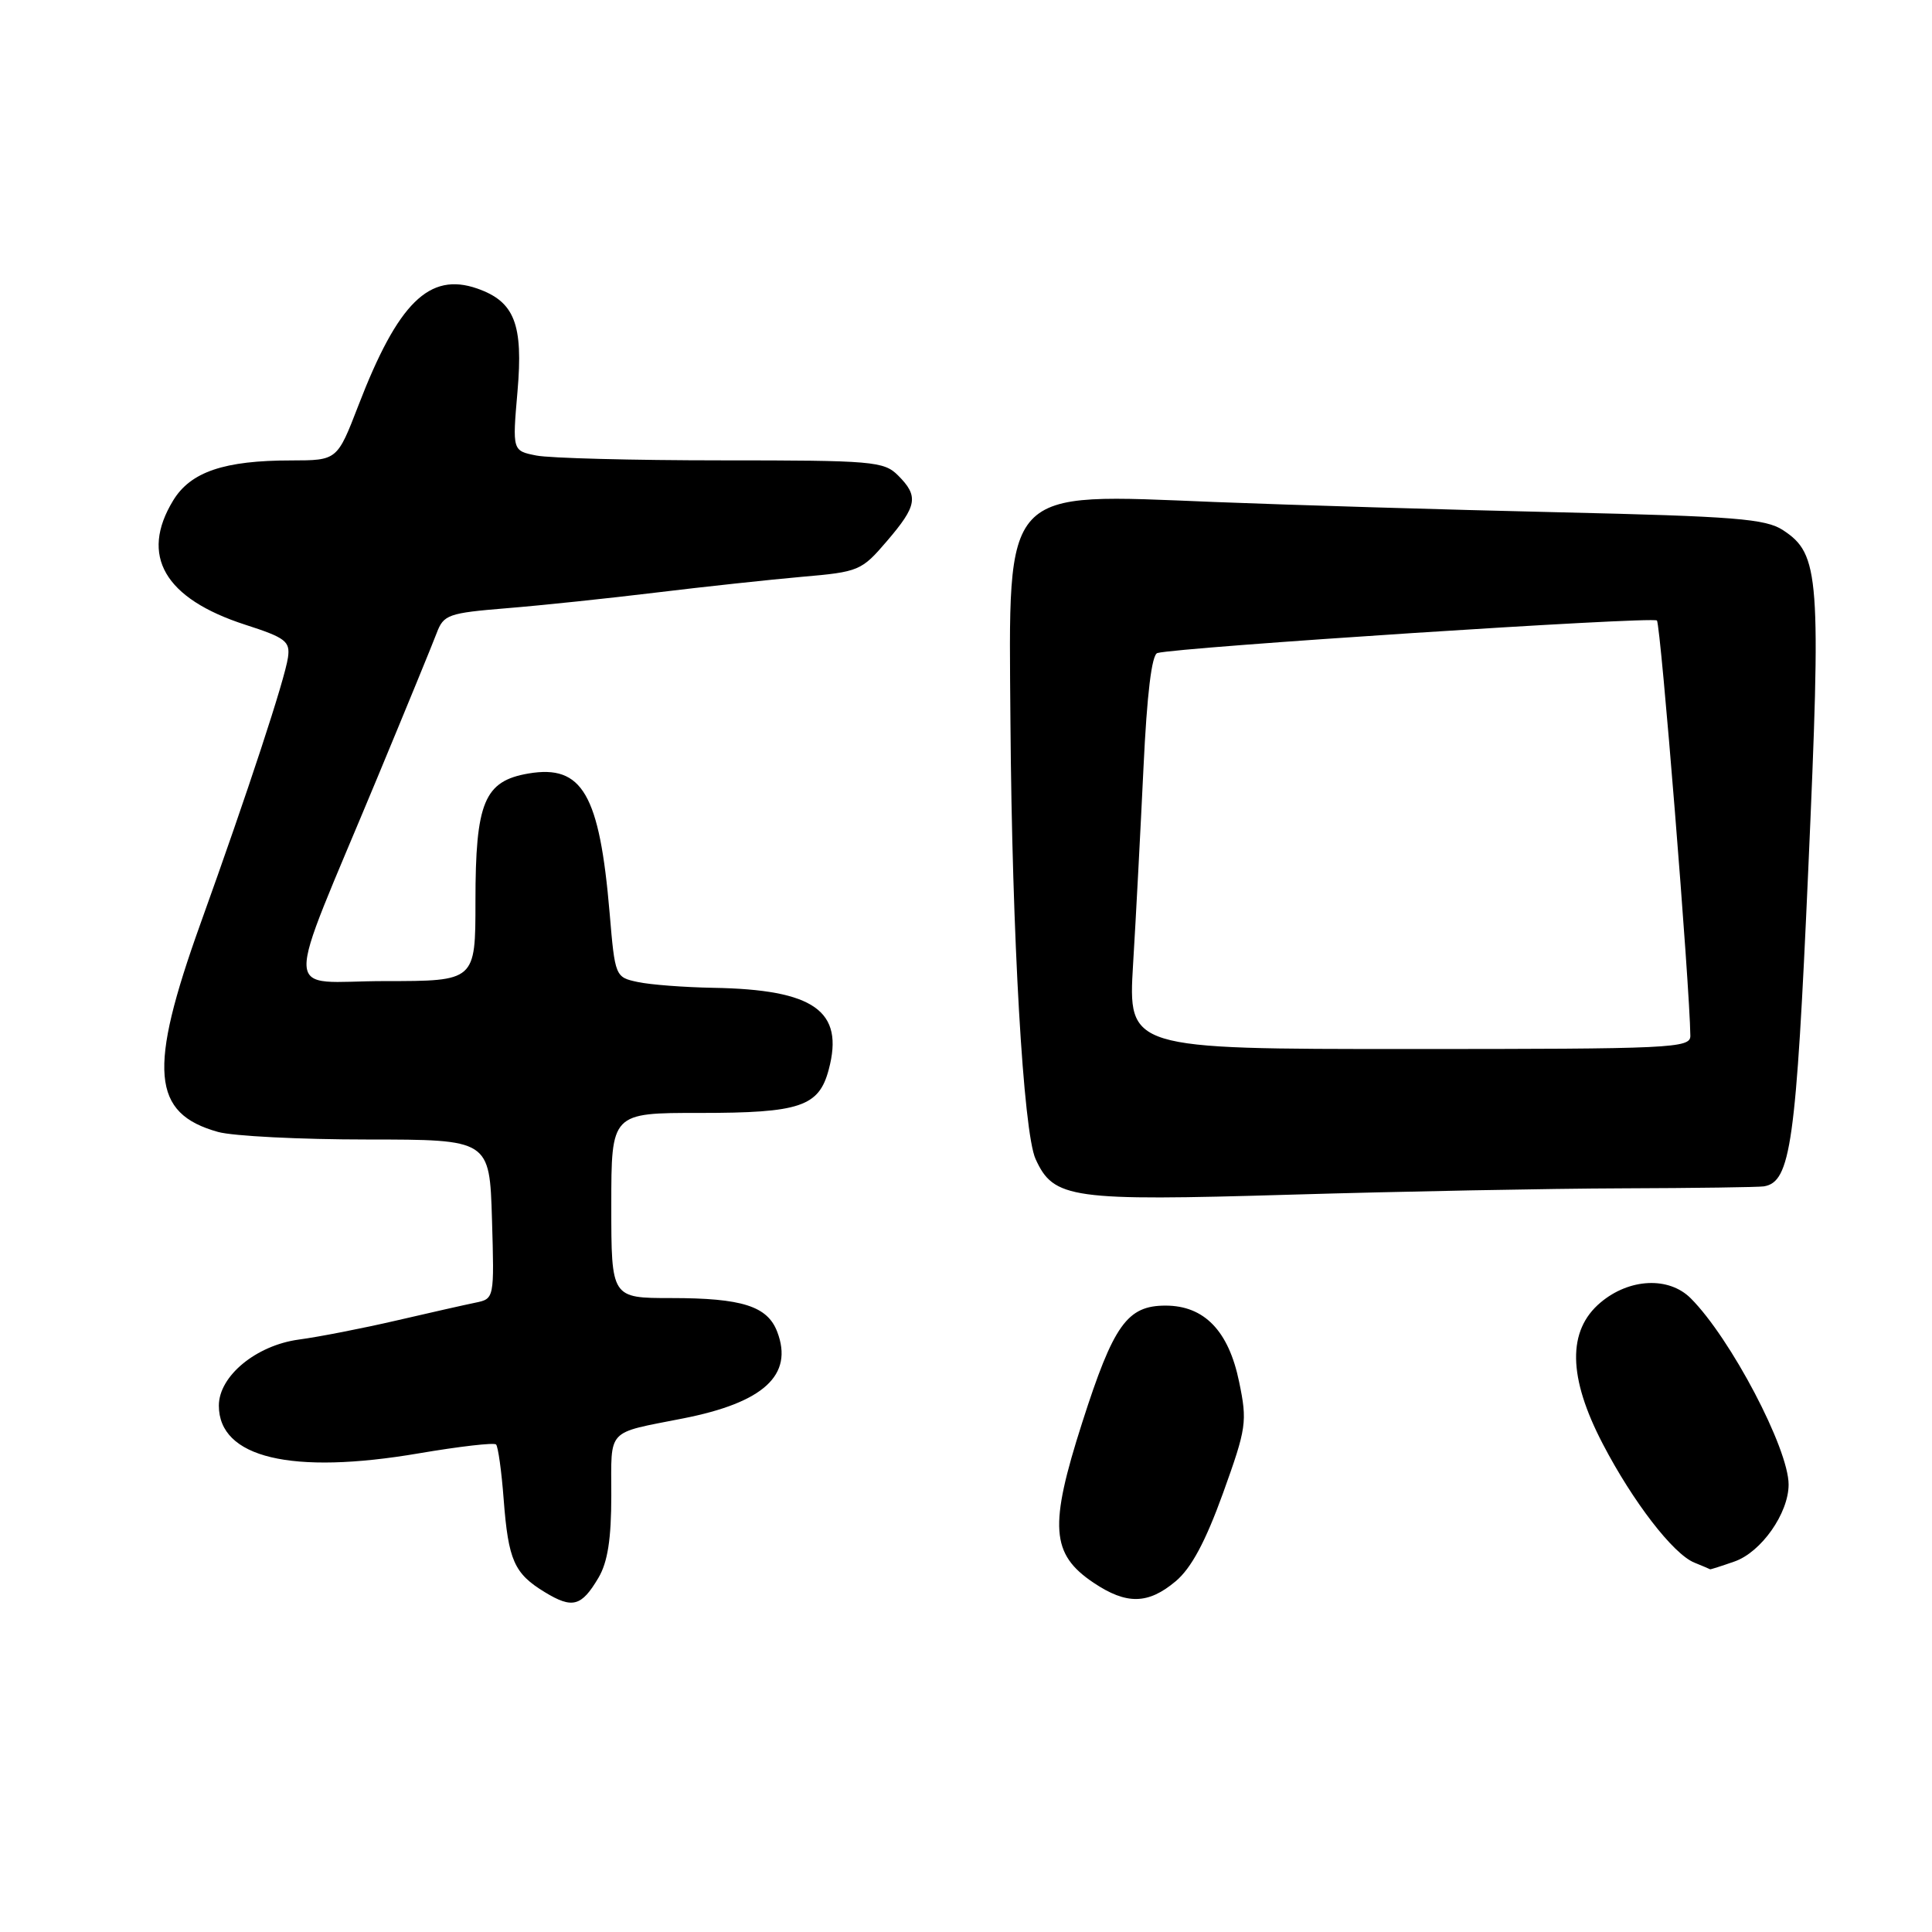 <?xml version="1.0" encoding="UTF-8" standalone="no"?>
<!DOCTYPE svg PUBLIC "-//W3C//DTD SVG 1.1//EN" "http://www.w3.org/Graphics/SVG/1.1/DTD/svg11.dtd" >
<svg xmlns="http://www.w3.org/2000/svg" xmlns:xlink="http://www.w3.org/1999/xlink" version="1.1" viewBox="0 0 256 256">
 <g >
 <path fill="currentColor"
d=" M 79.30 209.06 C 80.52 207.00 81.00 203.92 81.00 198.16 C 81.00 189.16 80.24 189.98 90.50 187.95 C 101.20 185.85 105.17 182.20 102.99 176.48 C 101.70 173.07 98.33 172.00 88.93 172.00 C 81.00 172.00 81.00 172.00 81.00 159.73 C 81.00 147.46 81.00 147.46 92.75 147.47 C 106.01 147.47 108.51 146.63 109.81 141.73 C 111.89 133.95 107.90 131.12 94.50 130.89 C 90.65 130.82 86.15 130.48 84.50 130.12 C 81.53 129.49 81.49 129.41 80.78 120.99 C 79.44 105.22 77.16 101.29 70.04 102.49 C 64.16 103.49 63.00 106.29 63.00 119.45 C 63.00 130.00 63.00 130.00 51.01 130.00 C 37.25 130.00 37.38 133.43 50.02 103.00 C 53.79 93.93 57.32 85.32 57.86 83.89 C 58.78 81.44 59.39 81.23 67.17 80.59 C 71.75 80.22 80.67 79.28 87.00 78.51 C 93.33 77.74 102.00 76.81 106.27 76.43 C 113.81 75.78 114.16 75.63 117.52 71.70 C 121.54 67.01 121.75 65.75 119.00 63.00 C 117.12 61.12 115.67 61.00 95.63 61.00 C 83.87 61.00 72.82 60.71 71.07 60.36 C 67.89 59.73 67.89 59.73 68.57 51.88 C 69.35 42.94 68.18 39.96 63.23 38.23 C 56.88 36.02 52.73 40.11 47.48 53.75 C 44.68 61.00 44.68 61.00 38.59 61.01 C 29.71 61.01 25.26 62.52 22.95 66.31 C 18.49 73.62 21.79 79.32 32.50 82.78 C 37.84 84.50 38.46 84.98 38.16 87.11 C 37.75 90.00 32.86 104.88 26.55 122.43 C 19.60 141.79 20.09 147.54 28.90 149.99 C 30.88 150.54 39.78 150.99 48.69 150.99 C 64.87 151.00 64.87 151.00 65.19 161.55 C 65.50 172.09 65.50 172.09 63.00 172.61 C 61.62 172.89 56.90 173.96 52.50 174.98 C 48.10 176.00 42.29 177.14 39.59 177.50 C 33.93 178.27 29.00 182.34 29.00 186.25 C 29.00 193.17 38.61 195.46 55.53 192.57 C 60.88 191.66 65.47 191.13 65.73 191.40 C 66.00 191.67 66.46 194.95 66.74 198.69 C 67.36 206.77 68.13 208.50 72.19 210.97 C 75.85 213.20 77.05 212.87 79.30 209.06 Z  M 155.79 209.52 C 157.85 207.79 159.73 204.28 162.05 197.87 C 165.17 189.20 165.29 188.40 164.19 183.10 C 162.80 176.34 159.57 173.00 154.44 173.00 C 149.36 173.00 147.55 175.53 143.40 188.49 C 138.99 202.25 139.24 205.92 144.90 209.72 C 149.27 212.65 152.13 212.60 155.79 209.52 Z  M 229.82 206.91 C 233.37 205.68 237.00 200.51 237.00 196.71 C 237.00 191.94 229.31 177.31 224.03 172.03 C 221.13 169.13 215.90 169.37 212.08 172.59 C 207.66 176.30 207.76 182.48 212.38 191.33 C 216.37 198.99 221.70 205.91 224.50 207.05 C 225.60 207.50 226.55 207.90 226.60 207.94 C 226.66 207.97 228.11 207.51 229.82 206.91 Z  M 215.00 157.46 C 224.62 157.43 233.05 157.31 233.72 157.20 C 237.28 156.62 237.99 151.59 239.60 115.33 C 241.33 76.28 241.12 73.44 236.26 70.25 C 233.96 68.74 229.92 68.42 206.55 67.88 C 191.67 67.54 171.18 66.92 161.00 66.52 C 132.57 65.38 133.66 64.19 133.89 95.78 C 134.10 124.00 135.59 150.01 137.22 153.58 C 139.62 158.85 141.89 159.16 171.00 158.30 C 185.57 157.87 205.38 157.49 215.00 157.46 Z  M 150.14 127.75 C 150.52 121.56 151.13 109.83 151.52 101.68 C 151.98 91.96 152.61 86.74 153.36 86.53 C 156.11 85.76 218.99 81.66 219.55 82.22 C 220.05 82.72 223.91 130.67 223.98 137.25 C 224.00 138.89 221.57 139.00 186.73 139.00 C 149.47 139.00 149.47 139.00 150.14 127.75 Z "/>
</g>
</svg>